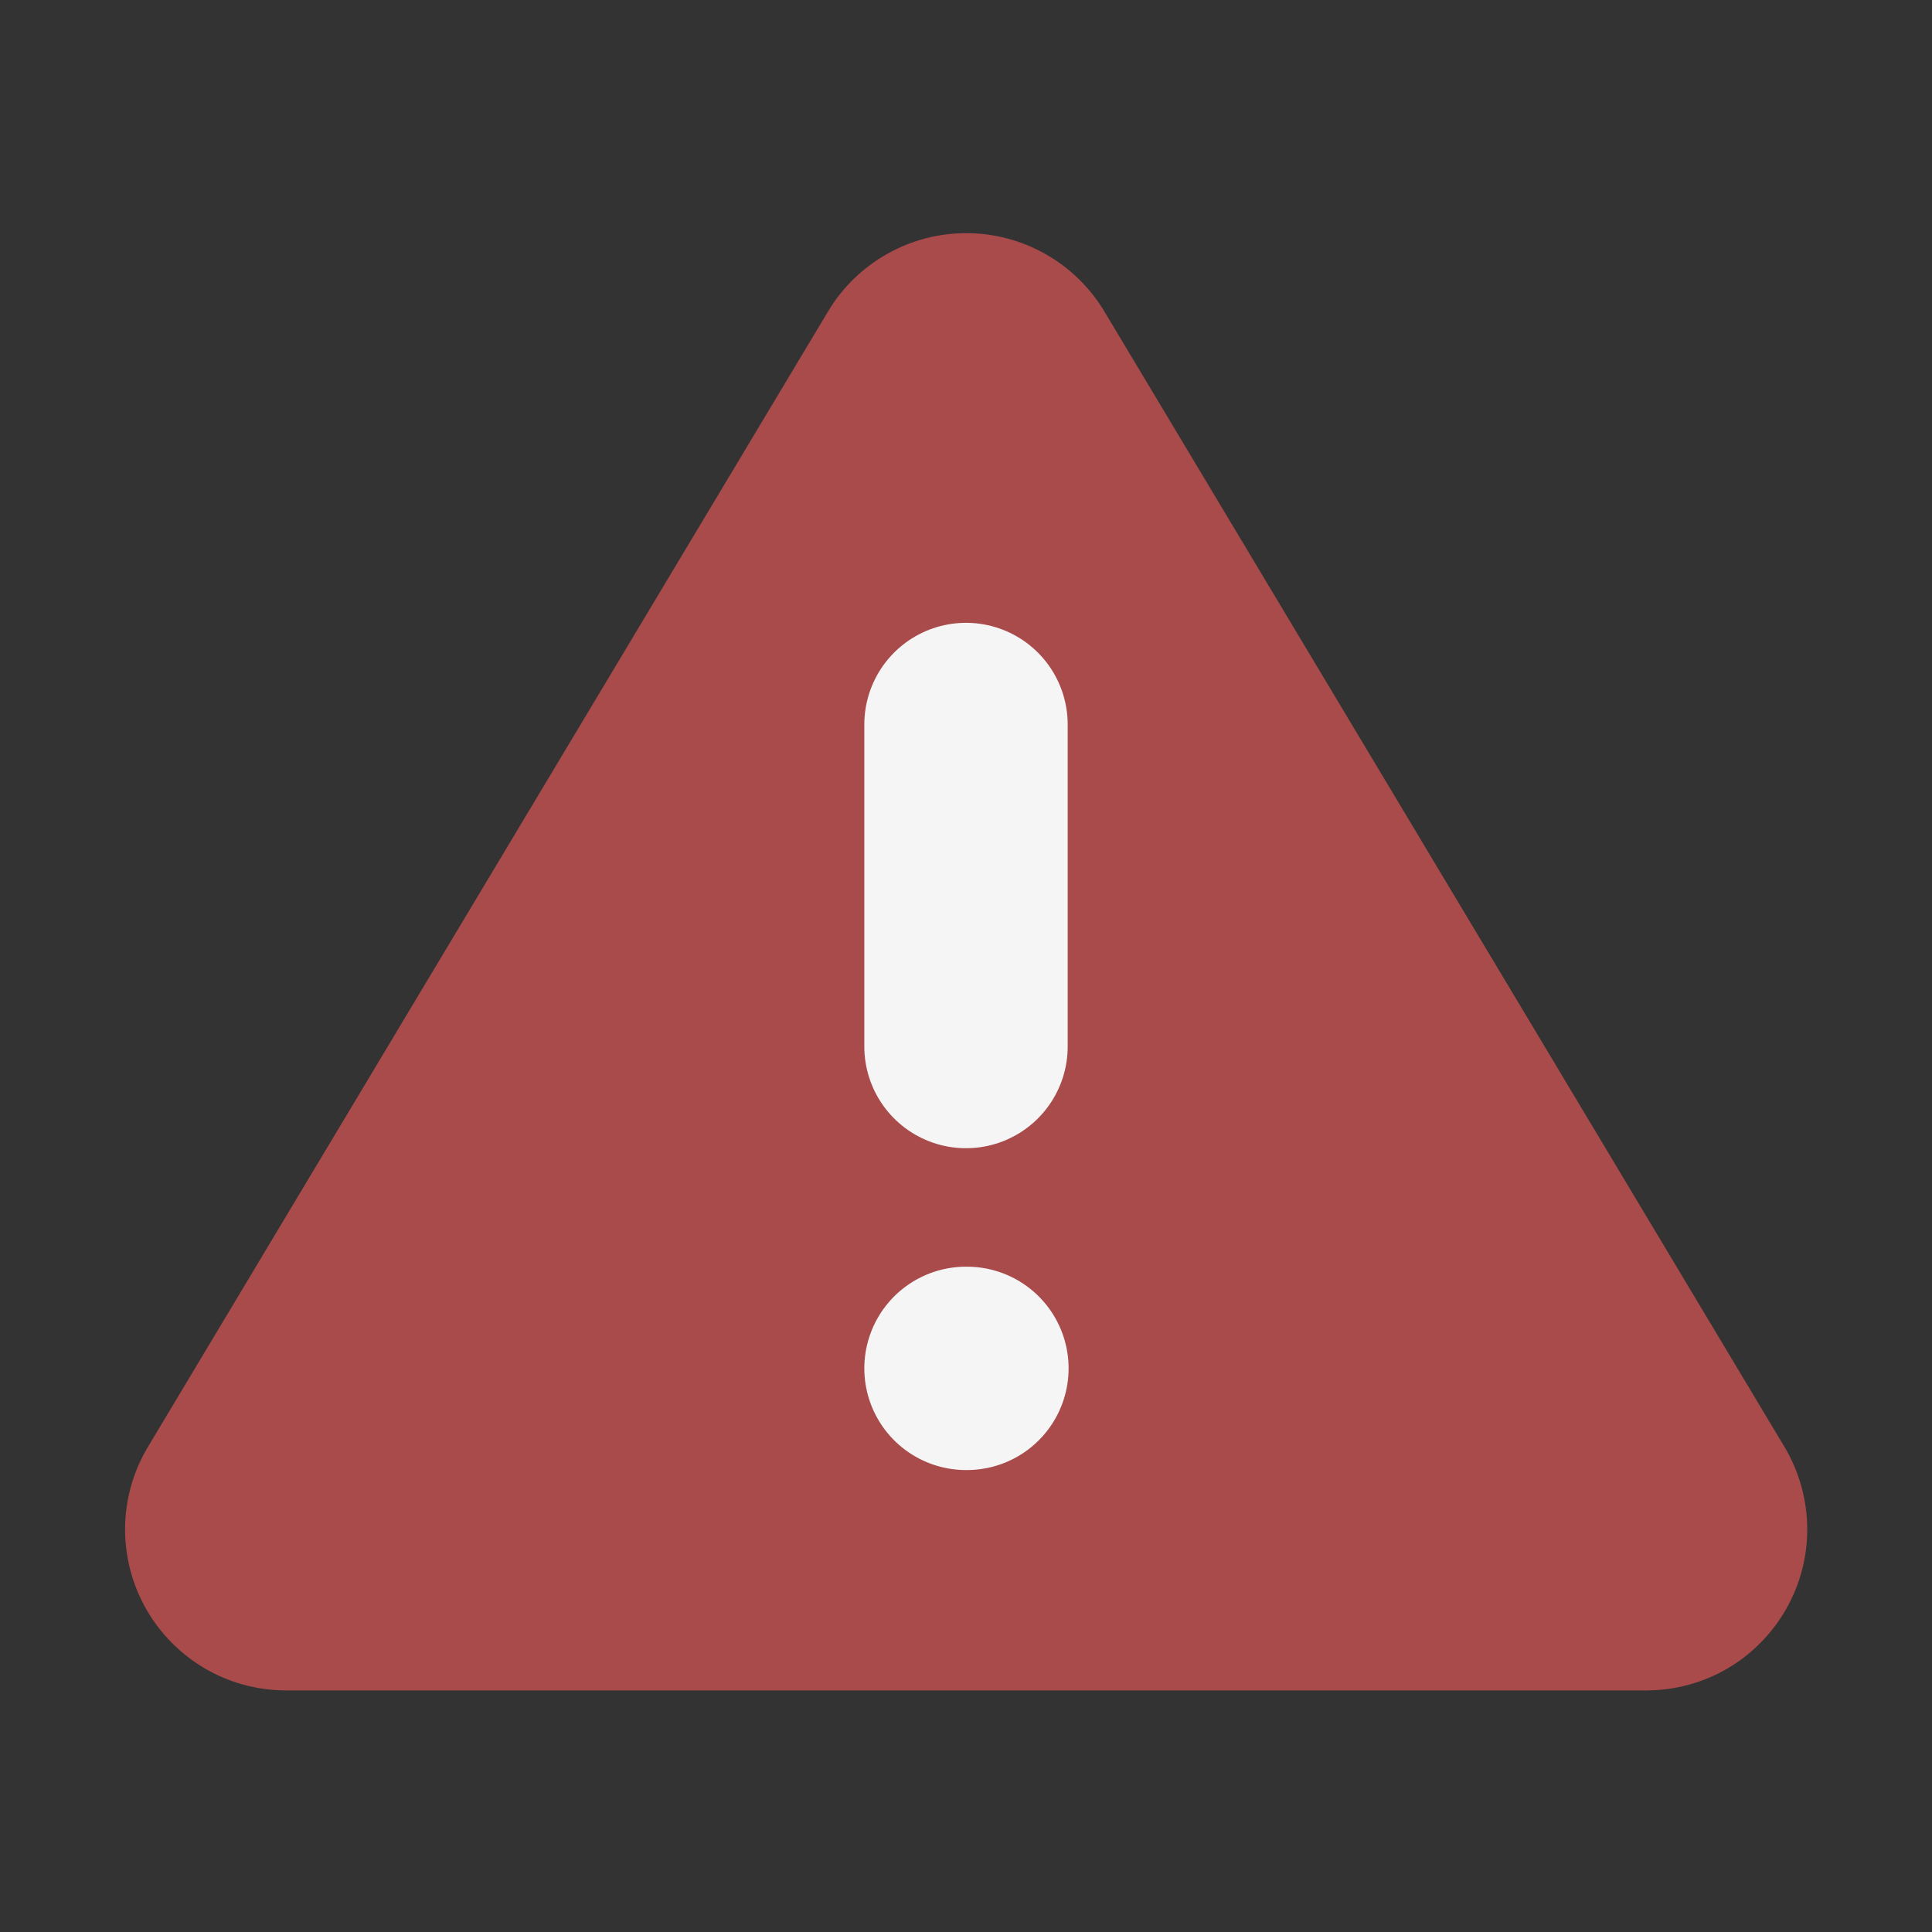 <svg width="19" height="19" viewBox="0 0 19 19" fill="none" xmlns="http://www.w3.org/2000/svg">
<rect x="0" y="0" width="19" height="19" fill="#333333" stroke="none"/>
<path d="M8.148 3.055L1.443 14.249C1.304 14.489 1.231 14.76 1.23 15.037C1.23 15.313 1.301 15.585 1.438 15.825C1.575 16.065 1.773 16.265 2.011 16.406C2.249 16.546 2.52 16.621 2.796 16.624H16.207C16.484 16.621 16.755 16.546 16.993 16.406C17.231 16.265 17.428 16.065 17.565 15.825C17.702 15.585 17.774 15.313 17.773 15.037C17.772 14.76 17.699 14.489 17.561 14.249L10.856 3.055C10.714 2.822 10.516 2.63 10.279 2.497C10.041 2.363 9.774 2.293 9.502 2.293C9.23 2.293 8.962 2.363 8.725 2.497C8.488 2.63 8.289 2.822 8.148 3.055Z" fill="#A94B4B"/>
<path d="M9.5 7.125V10.292" stroke="#F5F5F5" stroke-width="2" stroke-linecap="round" stroke-linejoin="round"/>
<path d="M9.5 13.457H9.509" stroke="#F5F5F5" stroke-width="2" stroke-linecap="round" stroke-linejoin="round"/>
</svg>
